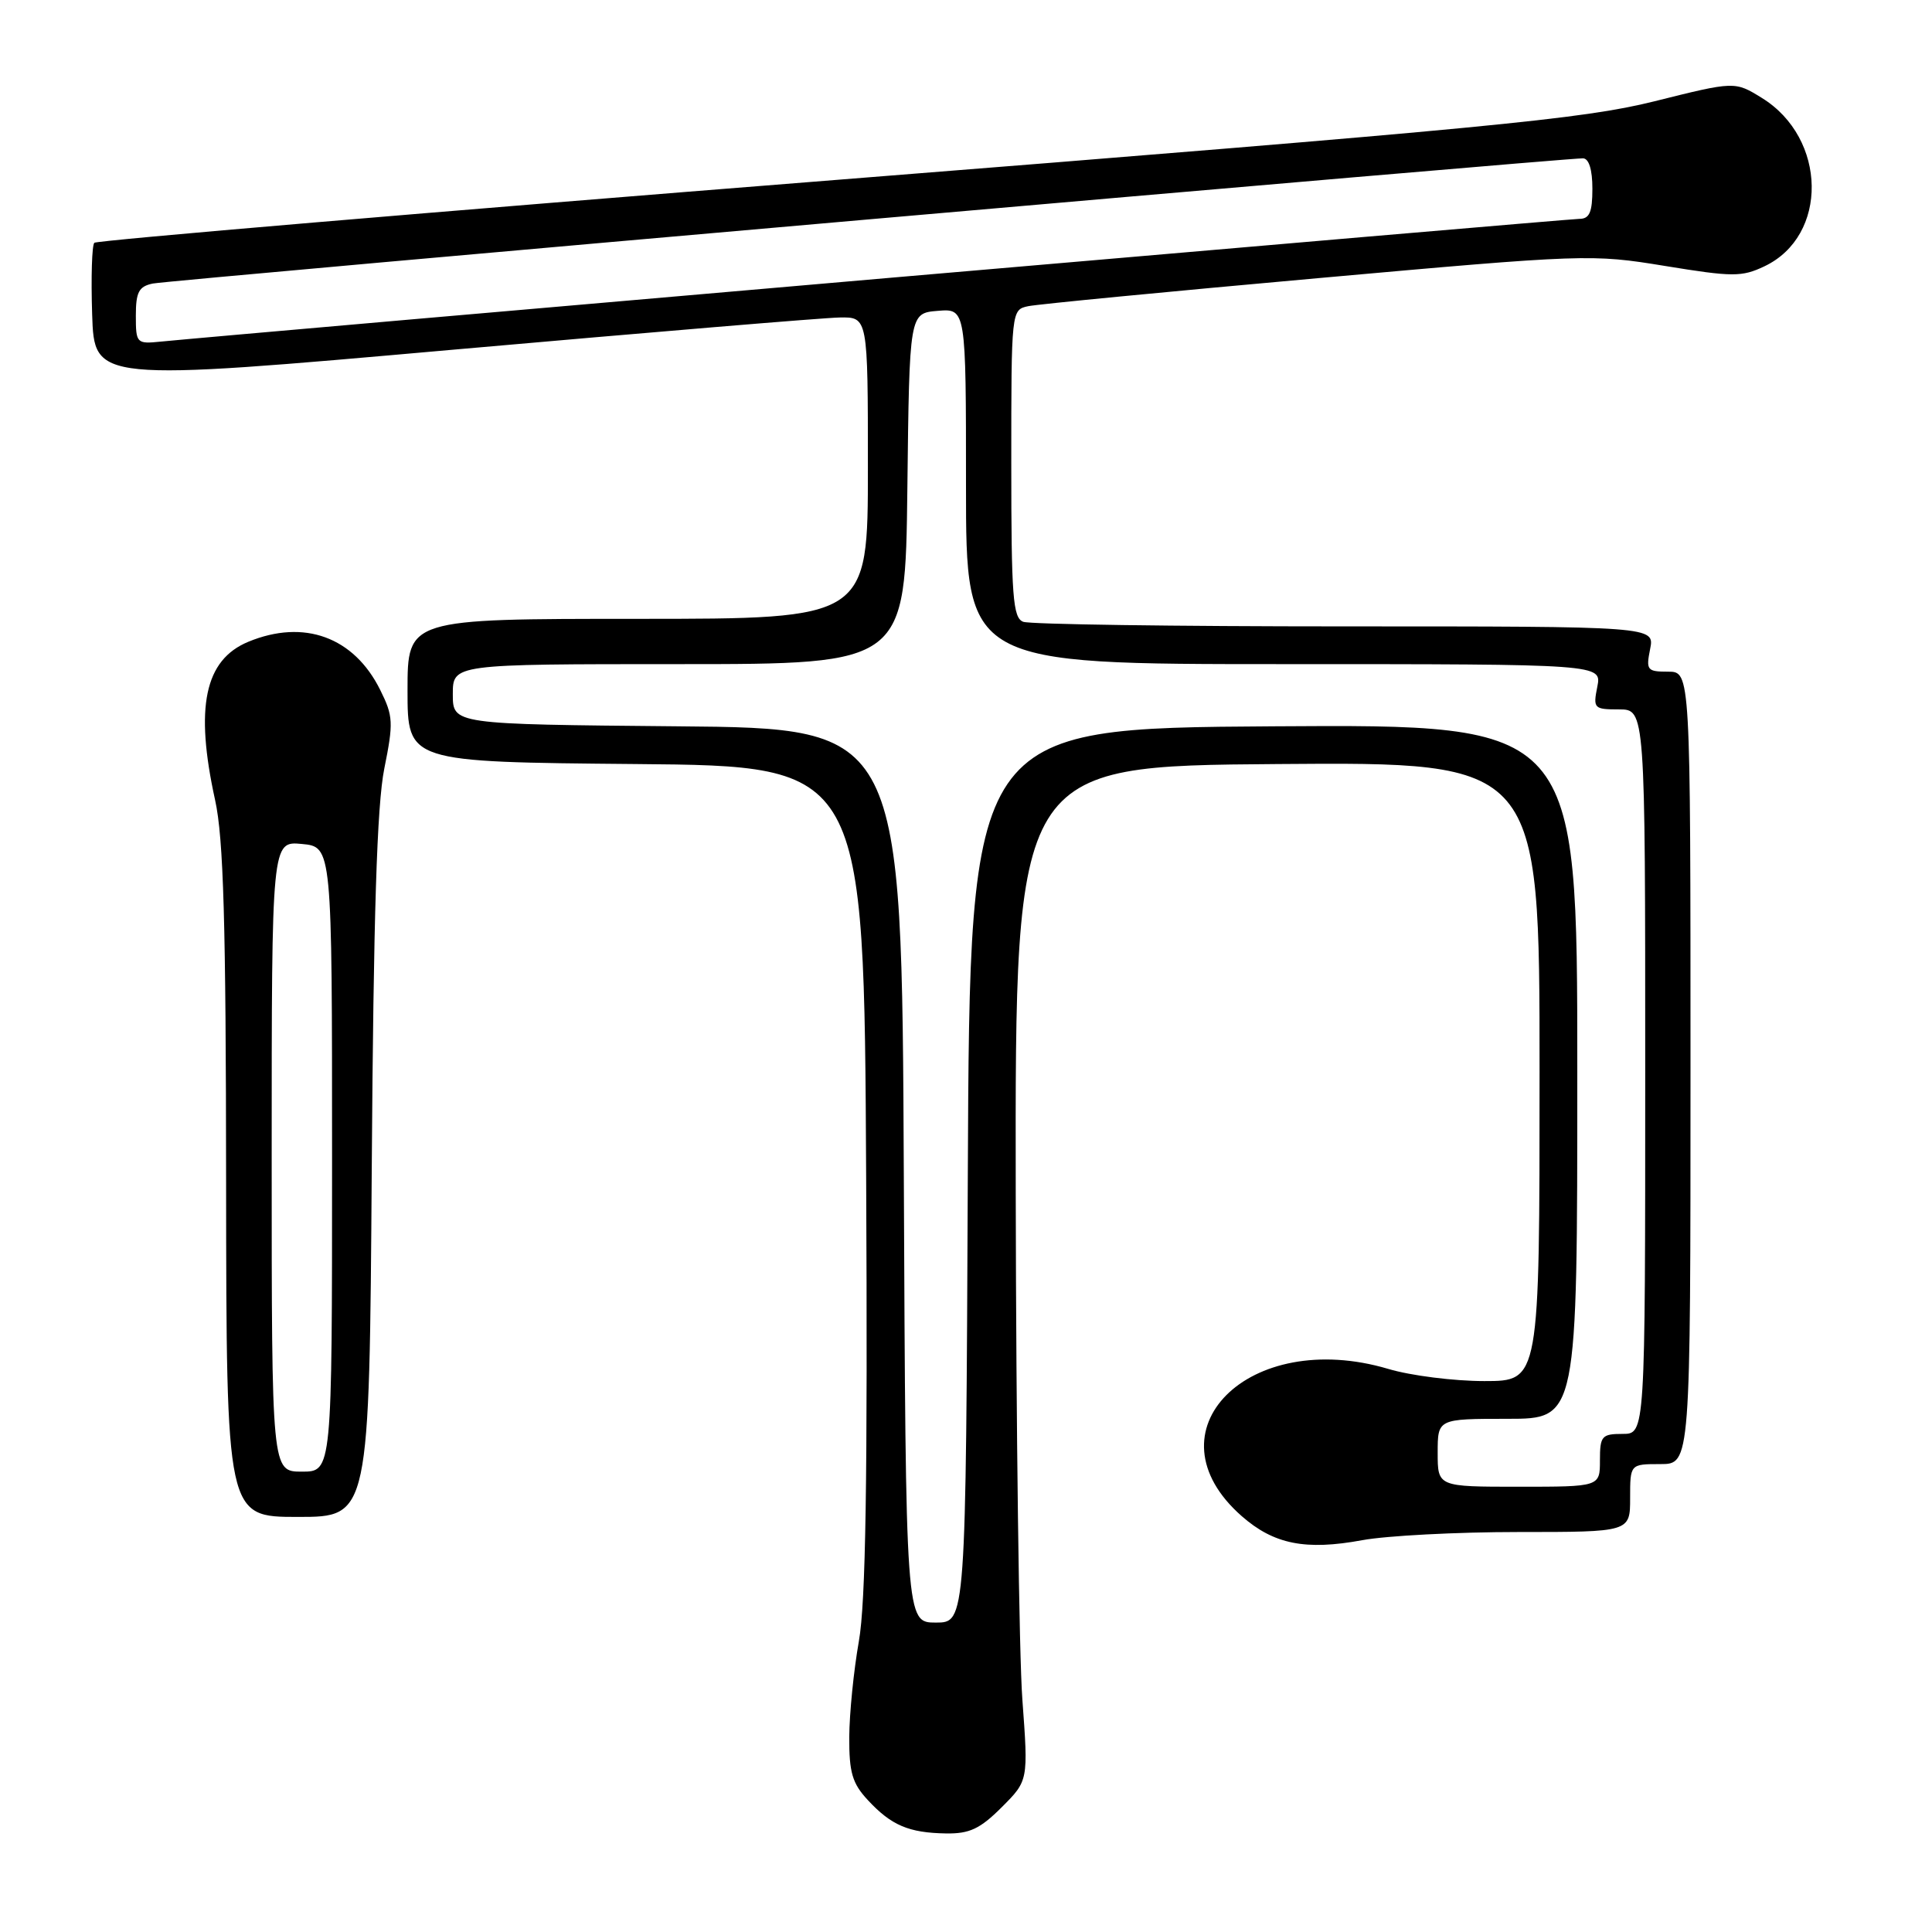 <?xml version="1.0" encoding="UTF-8" standalone="no"?>
<!DOCTYPE svg PUBLIC "-//W3C//DTD SVG 1.1//EN" "http://www.w3.org/Graphics/SVG/1.1/DTD/svg11.dtd" >
<svg xmlns="http://www.w3.org/2000/svg" xmlns:xlink="http://www.w3.org/1999/xlink" version="1.1" viewBox="0 0 256 256">
 <g >
 <path fill="currentColor"
d=" M 132.73 239.47 C 136.26 235.94 136.26 235.94 135.47 225.22 C 135.03 219.32 134.64 189.07 134.59 158.00 C 134.50 101.50 134.50 101.50 169.25 101.24 C 204.00 100.97 204.00 100.97 204.00 141.99 C 204.00 183.00 204.00 183.00 196.68 183.00 C 192.66 183.00 186.93 182.28 183.96 181.39 C 165.43 175.89 151.73 189.65 164.54 200.90 C 168.79 204.63 173.00 205.47 180.52 204.08 C 183.74 203.49 193.03 203.00 201.18 203.00 C 216.00 203.00 216.00 203.00 216.00 198.50 C 216.00 194.00 216.00 194.00 220.00 194.00 C 224.00 194.00 224.00 194.00 224.00 141.50 C 224.00 89.00 224.00 89.00 221.03 89.00 C 218.25 89.00 218.09 88.80 218.65 86.00 C 219.25 83.00 219.25 83.00 178.21 83.00 C 155.63 83.00 136.45 82.73 135.58 82.39 C 134.21 81.87 134.00 79.07 134.00 61.41 C 134.00 41.09 134.01 41.04 136.25 40.57 C 137.49 40.31 154.75 38.64 174.62 36.86 C 210.08 33.68 210.91 33.65 220.62 35.24 C 229.60 36.71 230.80 36.71 233.79 35.29 C 242.30 31.26 242.11 18.32 233.46 12.98 C 229.87 10.76 229.87 10.76 219.19 13.43 C 209.70 15.79 197.52 16.96 110.79 23.84 C 57.05 28.10 12.82 31.85 12.50 32.17 C 12.18 32.49 12.05 36.75 12.21 41.65 C 12.50 50.55 12.50 50.55 60.00 46.34 C 86.12 44.03 109.19 42.10 111.25 42.07 C 115.00 42.00 115.00 42.00 115.00 62.00 C 115.00 82.00 115.00 82.00 84.50 82.00 C 54.00 82.00 54.00 82.00 54.00 91.49 C 54.00 100.97 54.00 100.97 84.25 101.24 C 114.50 101.50 114.50 101.50 114.77 156.00 C 114.97 196.07 114.72 212.35 113.80 217.50 C 113.12 221.35 112.55 227.05 112.53 230.17 C 112.51 234.86 112.93 236.31 115.00 238.53 C 118.10 241.87 120.42 242.86 125.35 242.94 C 128.47 242.99 129.87 242.33 132.73 239.47 Z  M 49.26 154.75 C 49.49 121.19 49.95 106.68 50.92 101.85 C 52.15 95.75 52.11 94.89 50.38 91.42 C 46.90 84.40 40.28 81.99 32.90 85.04 C 27.11 87.44 25.80 93.71 28.50 106.00 C 29.62 111.08 29.94 122.19 29.96 156.75 C 30.00 201.00 30.00 201.00 39.47 201.00 C 48.94 201.00 48.94 201.00 49.26 154.75 Z  M 119.76 155.75 C 119.50 96.50 119.50 96.50 89.75 96.24 C 60.00 95.97 60.00 95.97 60.00 91.99 C 60.00 88.00 60.00 88.00 89.98 88.00 C 119.96 88.00 119.96 88.00 120.23 64.75 C 120.50 41.50 120.50 41.50 124.25 41.19 C 128.00 40.88 128.00 40.88 128.00 64.44 C 128.00 88.00 128.00 88.00 170.12 88.00 C 212.25 88.00 212.25 88.00 211.65 91.00 C 211.08 93.87 211.20 94.00 214.52 94.00 C 218.00 94.00 218.00 94.00 218.00 142.00 C 218.00 190.00 218.00 190.00 215.00 190.00 C 212.24 190.00 212.00 190.28 212.00 193.50 C 212.00 197.00 212.00 197.00 201.25 197.00 C 190.50 197.00 190.50 197.00 190.50 192.50 C 190.50 188.00 190.50 188.00 199.75 188.00 C 209.00 188.00 209.00 188.00 209.00 141.99 C 209.00 95.98 209.00 95.98 168.75 96.24 C 128.50 96.50 128.50 96.50 128.24 155.75 C 127.98 215.00 127.98 215.00 124.00 215.00 C 120.02 215.00 120.02 215.00 119.76 155.75 Z  M 18.00 41.82 C 18.00 38.70 18.40 37.95 20.25 37.57 C 22.39 37.12 207.14 20.95 209.75 20.98 C 210.54 20.99 211.00 22.48 211.00 25.00 C 211.00 28.13 210.62 29.00 209.27 29.00 C 207.81 29.00 30.95 44.31 21.25 45.27 C 18.10 45.59 18.00 45.48 18.00 41.82 Z  M 36.00 153.22 C 36.00 111.45 36.00 111.45 40.00 111.83 C 44.00 112.21 44.00 112.21 44.00 153.61 C 44.00 195.00 44.00 195.00 40.00 195.00 C 36.00 195.00 36.00 195.00 36.00 153.22 Z "/>
</g>
</svg>